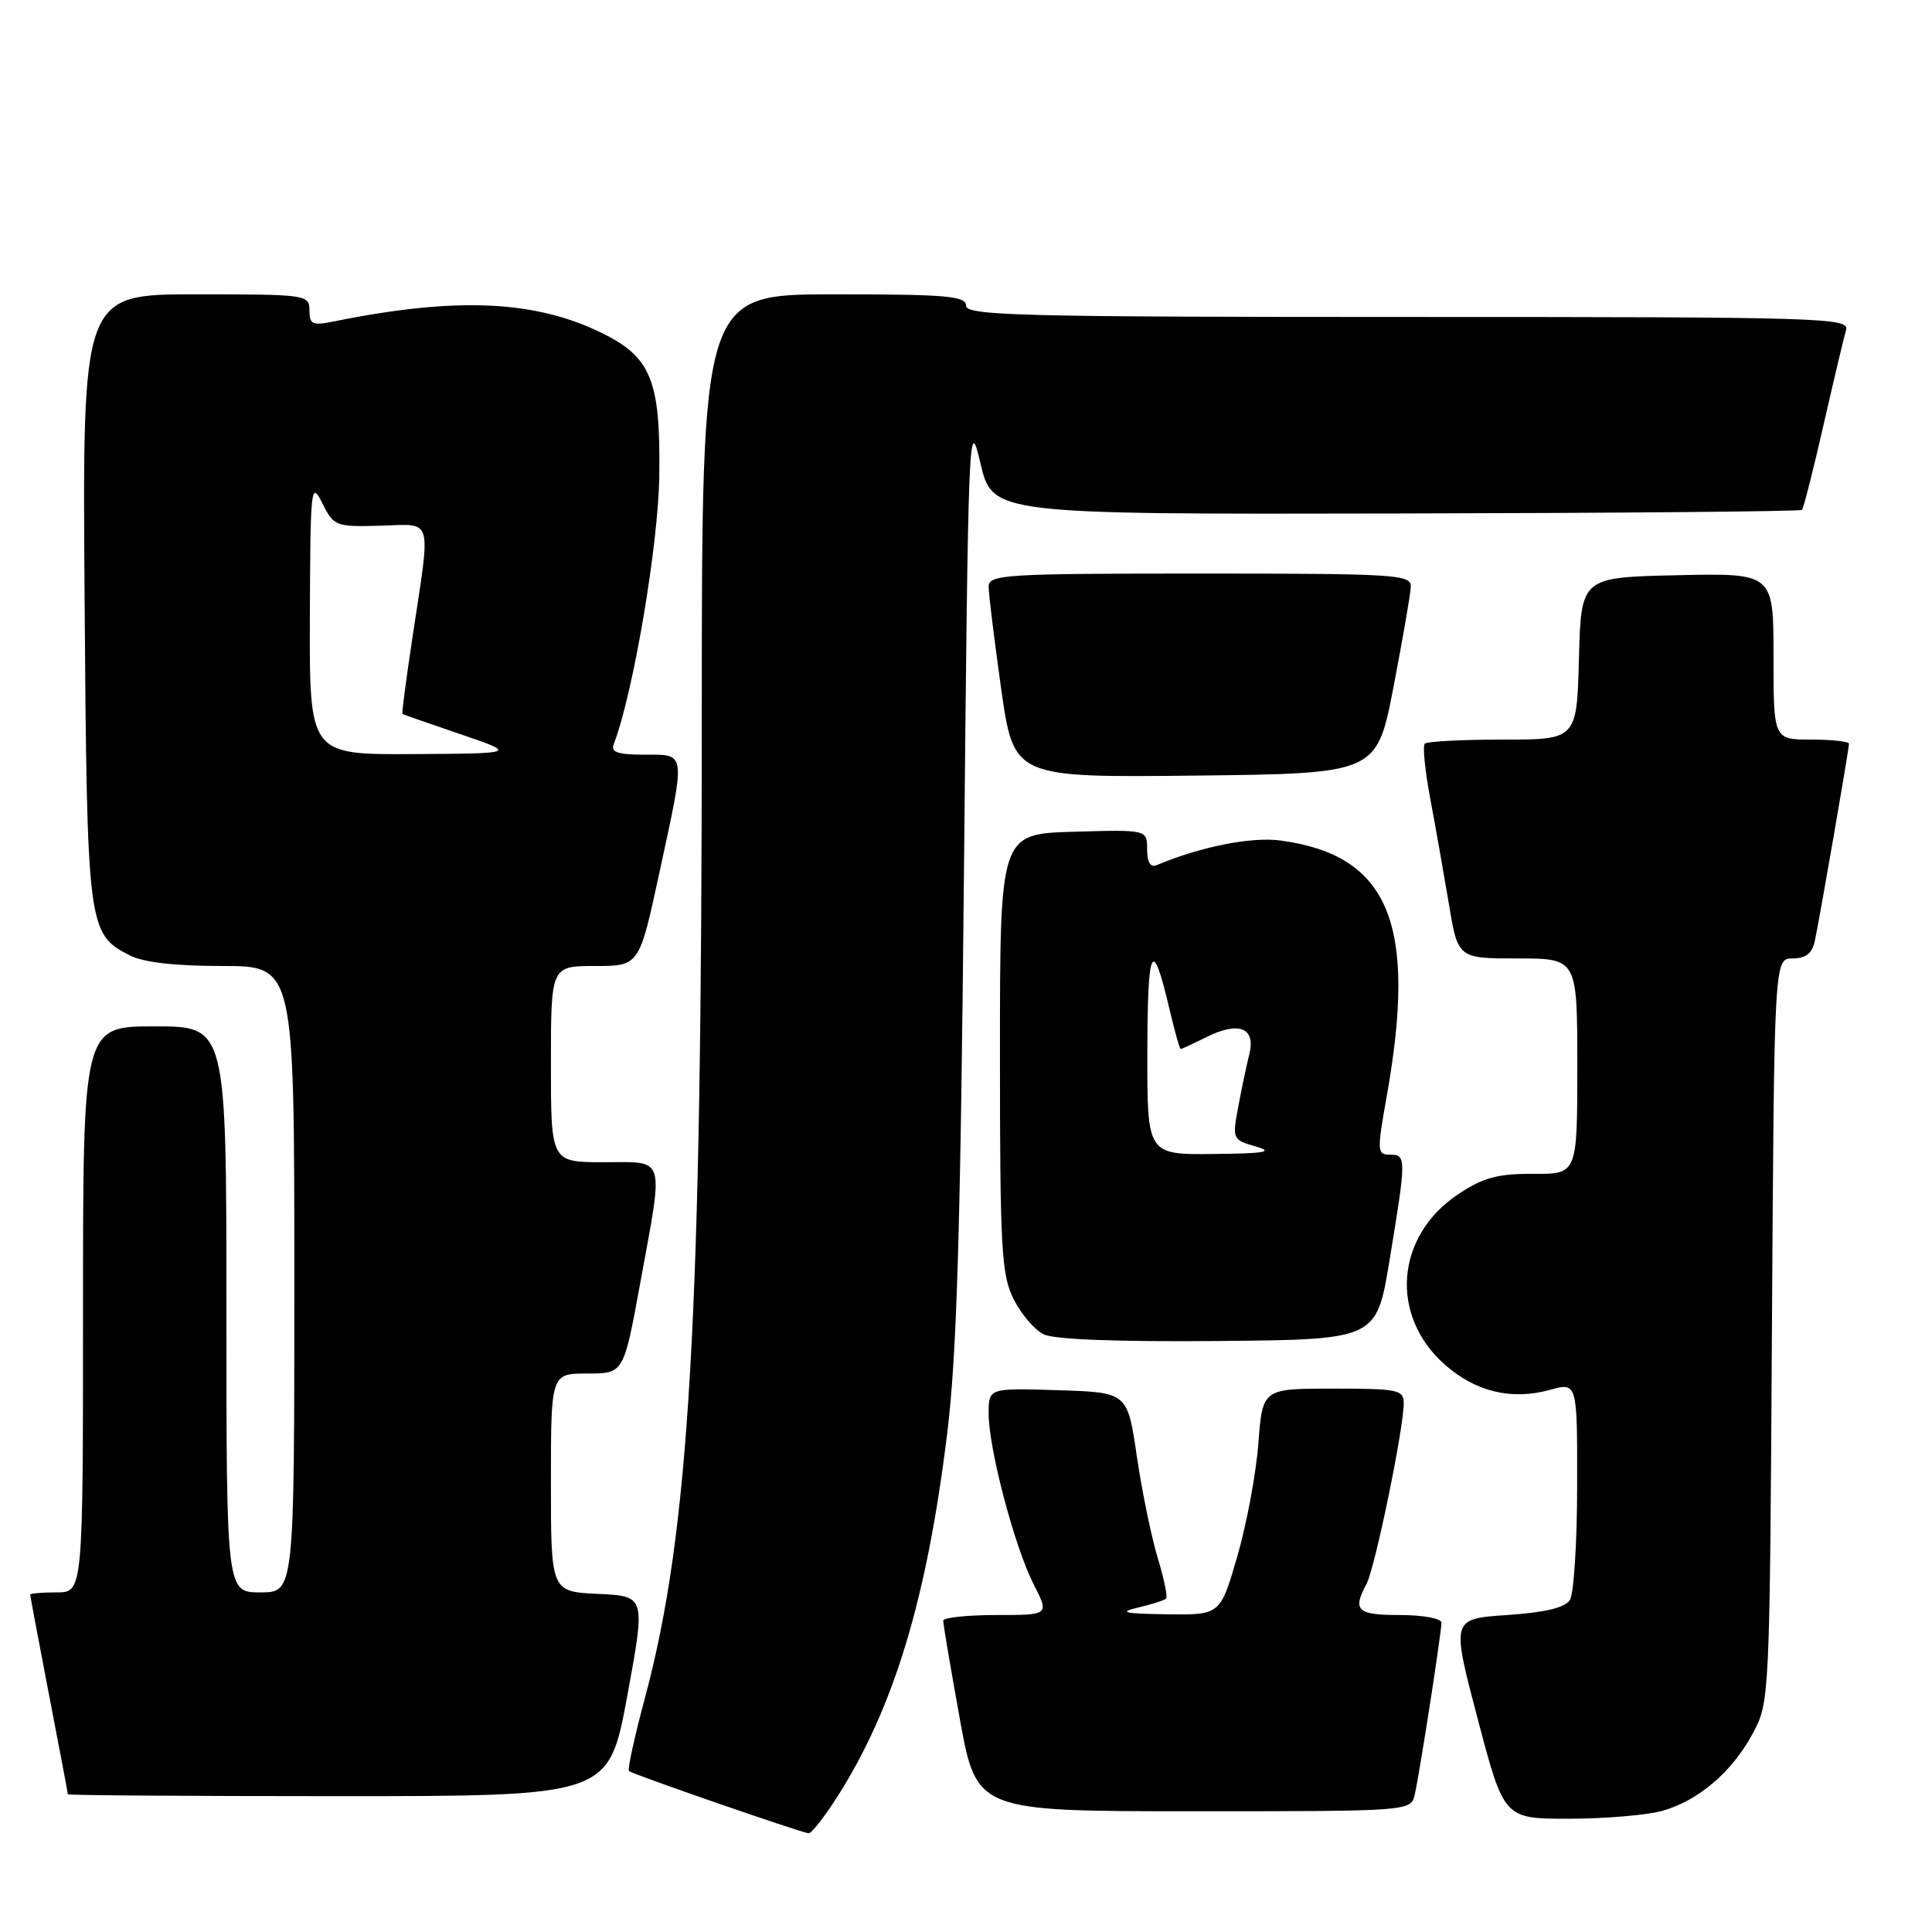 <?xml version="1.0" encoding="UTF-8" standalone="no"?>
<!DOCTYPE svg PUBLIC "-//W3C//DTD SVG 1.1//EN" "http://www.w3.org/Graphics/SVG/1.1/DTD/svg11.dtd" >
<svg xmlns="http://www.w3.org/2000/svg" xmlns:xlink="http://www.w3.org/1999/xlink" version="1.1" viewBox="0 0 256 256">
 <g >
 <path fill="currentColor"
d=" M 110.84 238.25 C 118.42 226.42 122.83 211.90 125.52 189.83 C 126.79 179.48 127.28 162.85 127.73 115.50 C 128.29 56.80 128.37 54.76 129.90 61.32 C 131.50 68.15 131.50 68.15 184.95 68.04 C 214.35 67.98 238.57 67.77 238.77 67.56 C 238.98 67.35 240.26 62.30 241.62 56.34 C 242.98 50.38 244.32 44.71 244.61 43.75 C 245.11 42.10 241.88 42.00 186.57 42.00 C 135.17 42.00 128.00 41.82 128.00 40.50 C 128.00 39.22 125.39 39.00 110.50 39.00 C 93.00 39.00 93.00 39.00 92.99 94.75 C 92.99 174.98 91.37 202.88 85.48 224.90 C 84.09 230.06 83.13 234.46 83.34 234.67 C 83.73 235.07 106.02 242.79 107.15 242.92 C 107.50 242.97 109.16 240.86 110.84 238.25 Z  M 220.22 239.96 C 225.05 238.61 229.54 234.78 232.29 229.62 C 234.47 225.56 234.50 224.84 234.79 176.25 C 235.09 127.00 235.09 127.00 237.53 127.00 C 239.24 127.00 240.11 126.33 240.46 124.75 C 241.07 121.93 245.00 99.29 245.00 98.55 C 245.00 98.25 242.75 98.00 240.00 98.00 C 235.00 98.00 235.00 98.00 235.00 86.97 C 235.00 75.94 235.00 75.94 222.25 76.22 C 209.50 76.50 209.50 76.50 209.22 87.25 C 208.93 98.00 208.93 98.00 199.13 98.00 C 193.74 98.00 189.09 98.24 188.79 98.54 C 188.49 98.84 188.82 102.10 189.51 105.79 C 190.20 109.48 191.31 115.76 191.98 119.75 C 193.18 127.00 193.18 127.00 201.09 127.00 C 209.00 127.00 209.00 127.00 209.00 141.29 C 209.00 155.57 209.00 155.57 203.18 155.54 C 198.50 155.51 196.56 156.03 193.28 158.20 C 184.90 163.74 184.06 174.33 191.49 180.86 C 195.56 184.43 200.30 185.56 205.36 184.17 C 209.00 183.16 209.00 183.16 208.98 196.83 C 208.98 204.35 208.54 211.18 208.02 212.00 C 207.38 213.03 204.74 213.66 199.70 214.00 C 192.31 214.50 192.31 214.50 195.80 227.75 C 199.29 241.00 199.29 241.00 207.89 240.99 C 212.63 240.99 218.17 240.52 220.22 239.96 Z  M 187.47 237.75 C 188.13 234.83 191.00 216.33 191.00 215.01 C 191.00 214.45 188.54 214.00 185.50 214.00 C 179.81 214.00 179.18 213.41 181.07 209.88 C 182.19 207.78 186.00 189.31 186.00 185.96 C 186.00 184.15 185.28 184.00 176.64 184.00 C 167.29 184.00 167.29 184.00 166.74 191.26 C 166.44 195.25 165.18 202.00 163.94 206.26 C 161.69 214.00 161.69 214.00 154.60 213.90 C 148.90 213.82 148.15 213.64 150.80 213.01 C 152.62 212.58 154.29 212.05 154.51 211.82 C 154.74 211.59 154.24 209.18 153.41 206.45 C 152.58 203.73 151.33 197.68 150.64 193.00 C 149.40 184.50 149.40 184.50 140.20 184.21 C 131.00 183.92 131.00 183.92 131.00 187.30 C 131.00 191.94 134.43 204.96 136.96 209.92 C 139.04 214.00 139.04 214.00 132.02 214.00 C 128.16 214.00 124.99 214.34 124.98 214.75 C 124.97 215.16 125.96 221.01 127.18 227.75 C 129.40 240.00 129.40 240.00 158.18 240.00 C 186.96 240.00 186.96 240.00 187.47 237.75 Z  M 83.11 224.75 C 85.55 211.50 85.55 211.50 79.28 211.20 C 73.00 210.91 73.00 210.91 73.00 196.45 C 73.00 182.00 73.00 182.00 77.82 182.00 C 82.64 182.00 82.64 182.00 84.82 170.09 C 87.97 152.86 88.32 154.00 80.00 154.00 C 73.00 154.00 73.00 154.00 73.00 141.00 C 73.00 128.00 73.00 128.00 78.85 128.00 C 84.70 128.00 84.70 128.00 87.35 115.74 C 90.89 99.36 90.97 100.00 85.39 100.00 C 81.88 100.00 80.91 99.67 81.32 98.62 C 83.90 91.90 87.25 72.16 87.36 63.00 C 87.53 50.35 86.27 47.28 79.60 44.05 C 70.75 39.76 60.31 39.33 44.25 42.59 C 41.40 43.17 41.00 42.99 41.00 41.12 C 41.00 39.05 40.63 39.00 25.96 39.00 C 10.91 39.00 10.91 39.00 11.21 79.25 C 11.53 122.99 11.62 123.72 17.15 126.57 C 18.97 127.52 23.14 128.00 29.45 128.00 C 39.00 128.00 39.00 128.00 39.00 169.50 C 39.00 211.00 39.00 211.00 34.50 211.00 C 30.00 211.00 30.00 211.00 30.00 173.50 C 30.00 136.00 30.00 136.00 20.50 136.00 C 11.00 136.00 11.00 136.00 11.00 173.50 C 11.00 211.00 11.00 211.00 7.50 211.00 C 5.58 211.00 4.00 211.13 4.00 211.29 C 4.00 211.45 5.12 217.42 6.49 224.54 C 7.87 231.67 8.99 237.61 8.99 237.75 C 9.00 237.89 25.12 238.00 44.83 238.00 C 80.66 238.00 80.66 238.00 83.11 224.75 Z  M 184.12 167.00 C 186.36 153.41 186.36 153.00 184.18 153.00 C 182.47 153.00 182.44 152.58 183.75 145.25 C 187.82 122.40 184.07 113.34 169.73 111.38 C 165.84 110.84 159.16 112.17 153.25 114.64 C 152.43 114.98 152.00 114.26 152.00 112.55 C 152.00 109.93 152.00 109.93 142.25 110.21 C 132.50 110.50 132.50 110.50 132.50 139.50 C 132.50 165.44 132.69 168.88 134.30 172.12 C 135.29 174.11 137.09 176.22 138.30 176.81 C 139.69 177.49 148.18 177.81 161.45 177.69 C 182.39 177.50 182.39 177.50 184.12 167.00 Z  M 184.65 91.00 C 185.87 84.67 186.90 78.71 186.94 77.75 C 187.00 76.12 185.02 76.00 159.00 76.00 C 133.00 76.00 131.00 76.13 131.00 77.75 C 131.00 78.71 131.75 84.80 132.66 91.27 C 134.33 103.03 134.33 103.03 158.38 102.77 C 182.43 102.50 182.43 102.50 184.65 91.00 Z  M 41.06 81.75 C 41.12 64.44 41.21 63.66 42.70 66.66 C 44.23 69.73 44.47 69.82 50.39 69.66 C 57.50 69.47 57.11 68.13 54.65 84.49 C 53.82 89.98 53.22 94.53 53.32 94.60 C 53.42 94.67 56.88 95.88 61.00 97.28 C 68.50 99.84 68.50 99.84 54.75 99.92 C 41.00 100.00 41.00 100.00 41.06 81.75 Z  M 152.03 139.25 C 152.06 125.24 152.70 124.04 154.97 133.75 C 155.65 136.64 156.31 139.00 156.45 139.00 C 156.58 139.00 158.13 138.28 159.88 137.41 C 164.16 135.28 166.42 136.19 165.54 139.68 C 165.18 141.15 164.51 144.30 164.07 146.68 C 163.27 150.92 163.32 151.03 166.38 151.91 C 168.86 152.63 167.71 152.84 160.75 152.91 C 152.00 153.00 152.00 153.00 152.03 139.25 Z "/>
</g>
</svg>